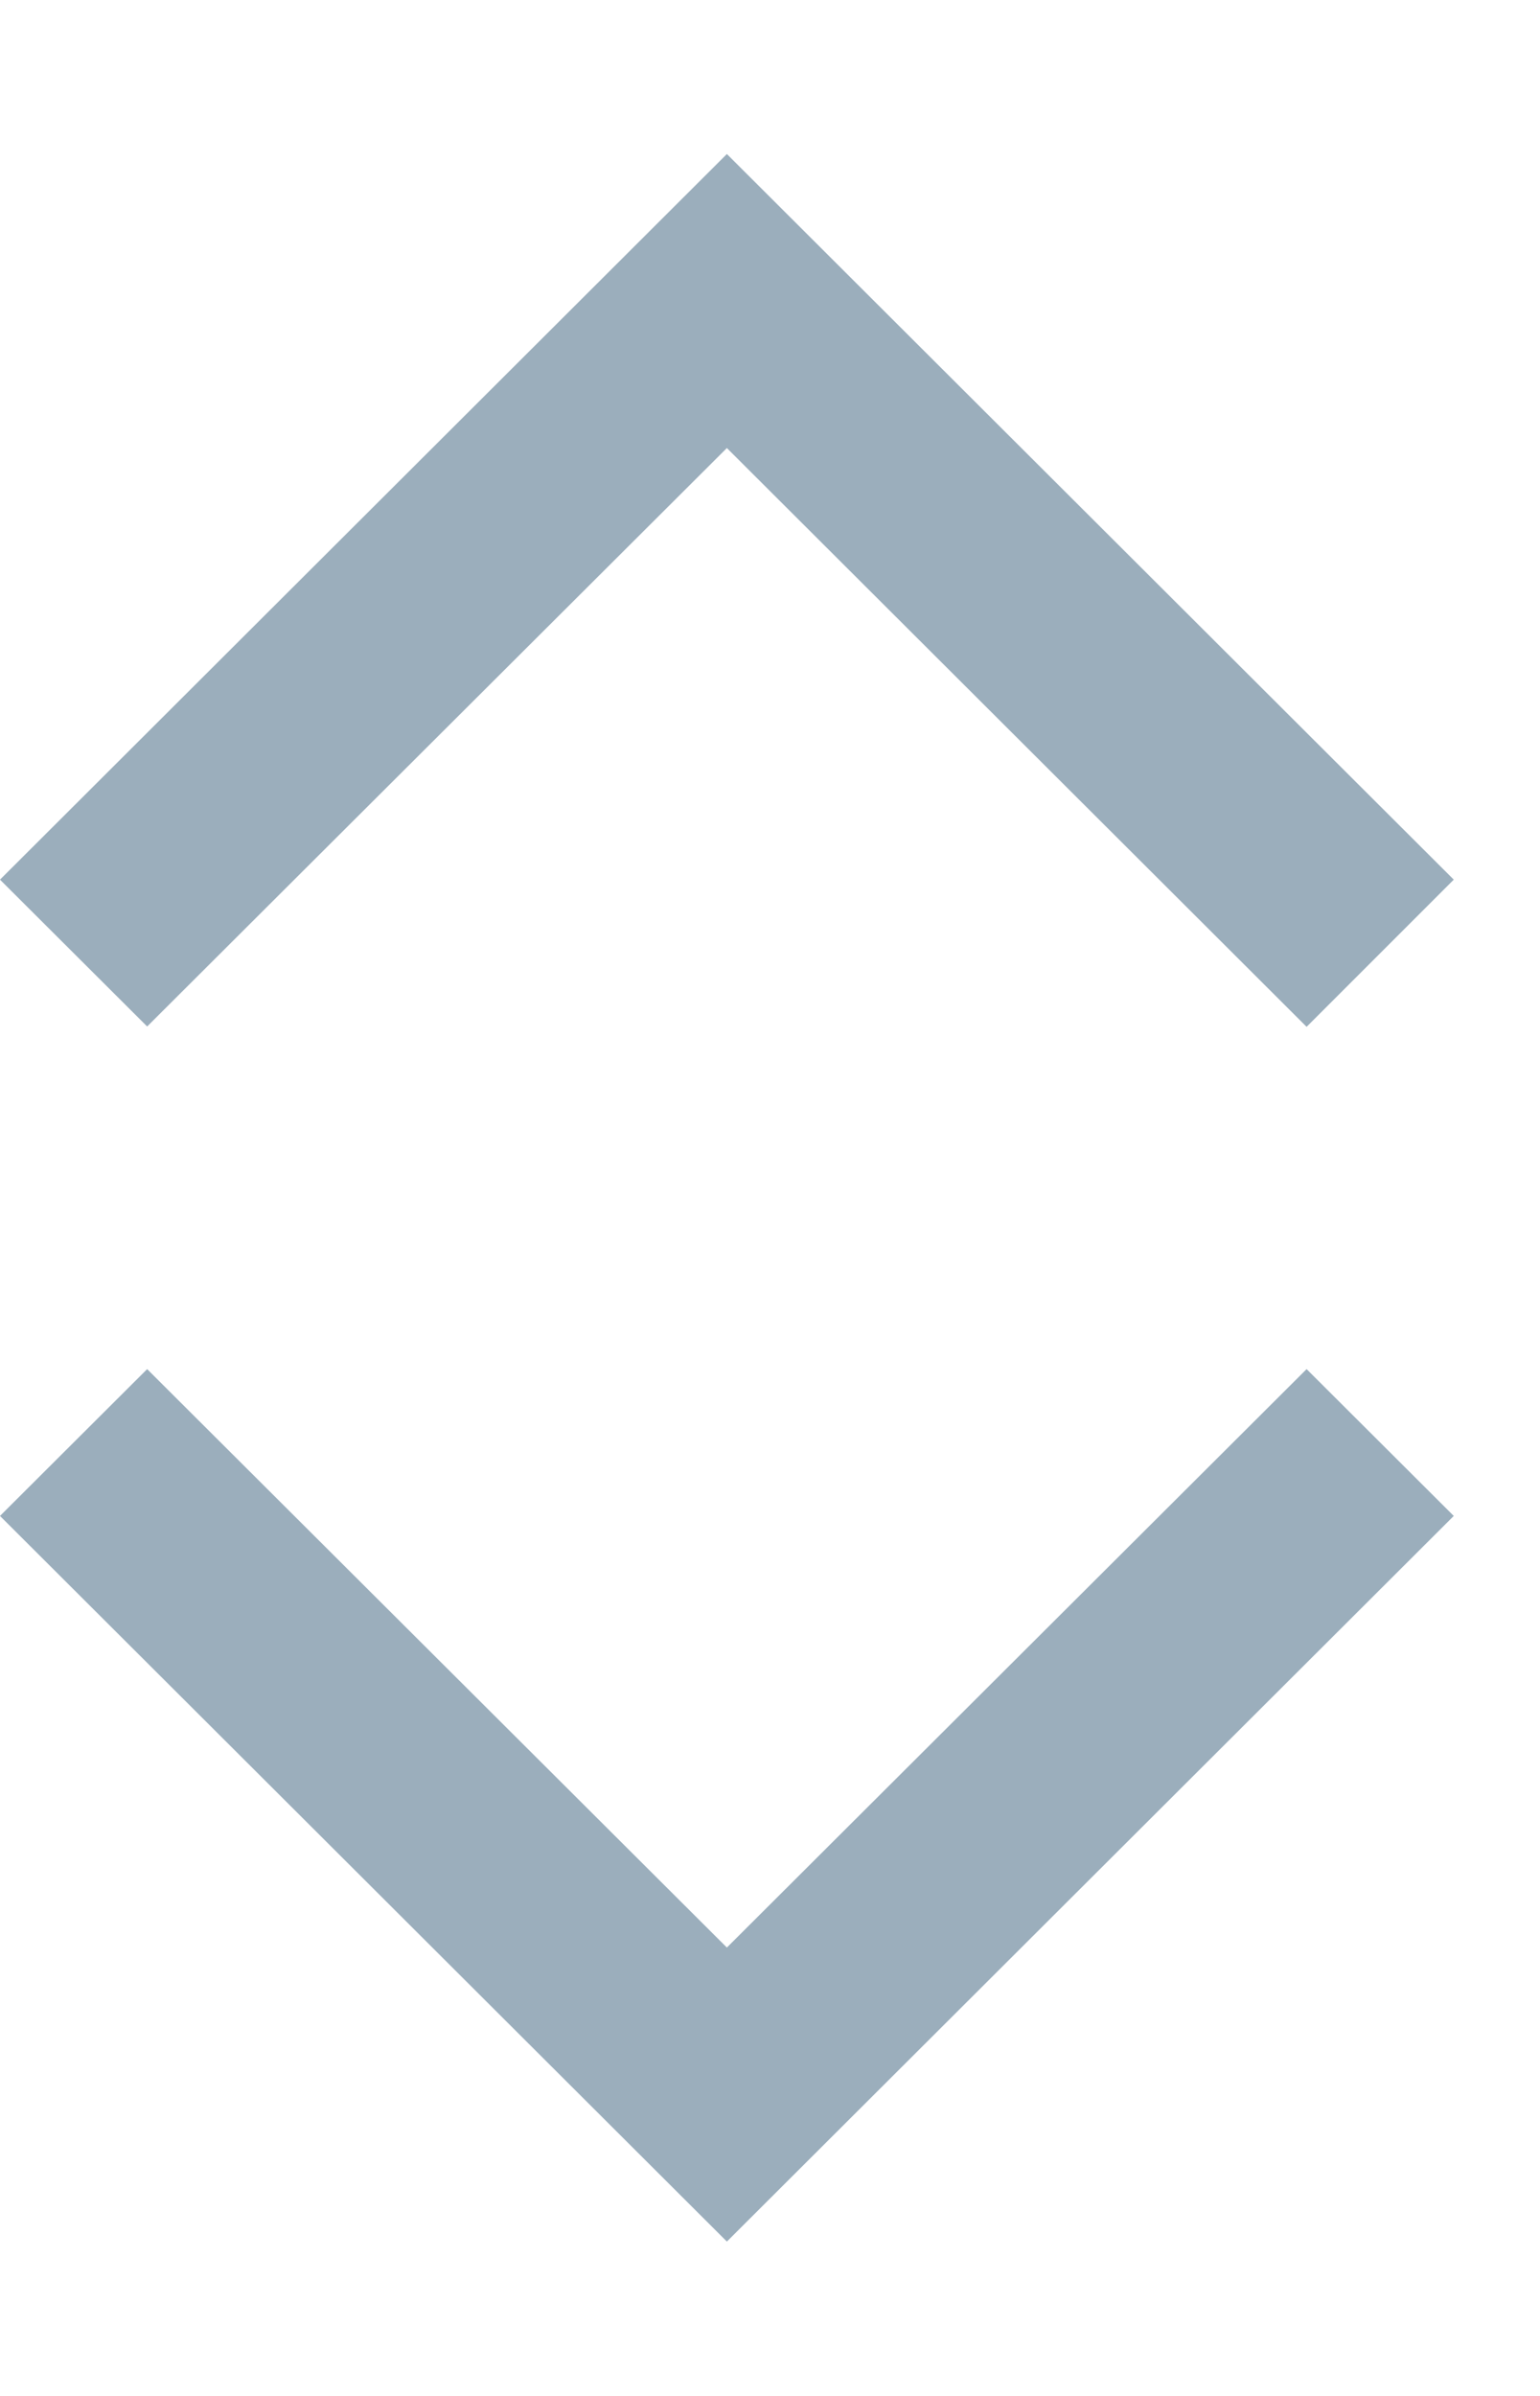 <svg width="9" height="14" viewBox="0 0 9 14" fill="none" xmlns="http://www.w3.org/2000/svg">
<path d="M7.636 6L8.496 5.14L4.248 0.9L-3.05176e-05 5.14L0.86 5.998L4.248 2.618L7.636 6Z" fill="#9BAEBC"/>
<path d="M7.636 8L8.496 8.858L4.248 13.098L-3.05176e-05 8.858L0.86 8L4.248 11.38L7.636 8Z" fill="#9BAEBC"/>
</svg>
